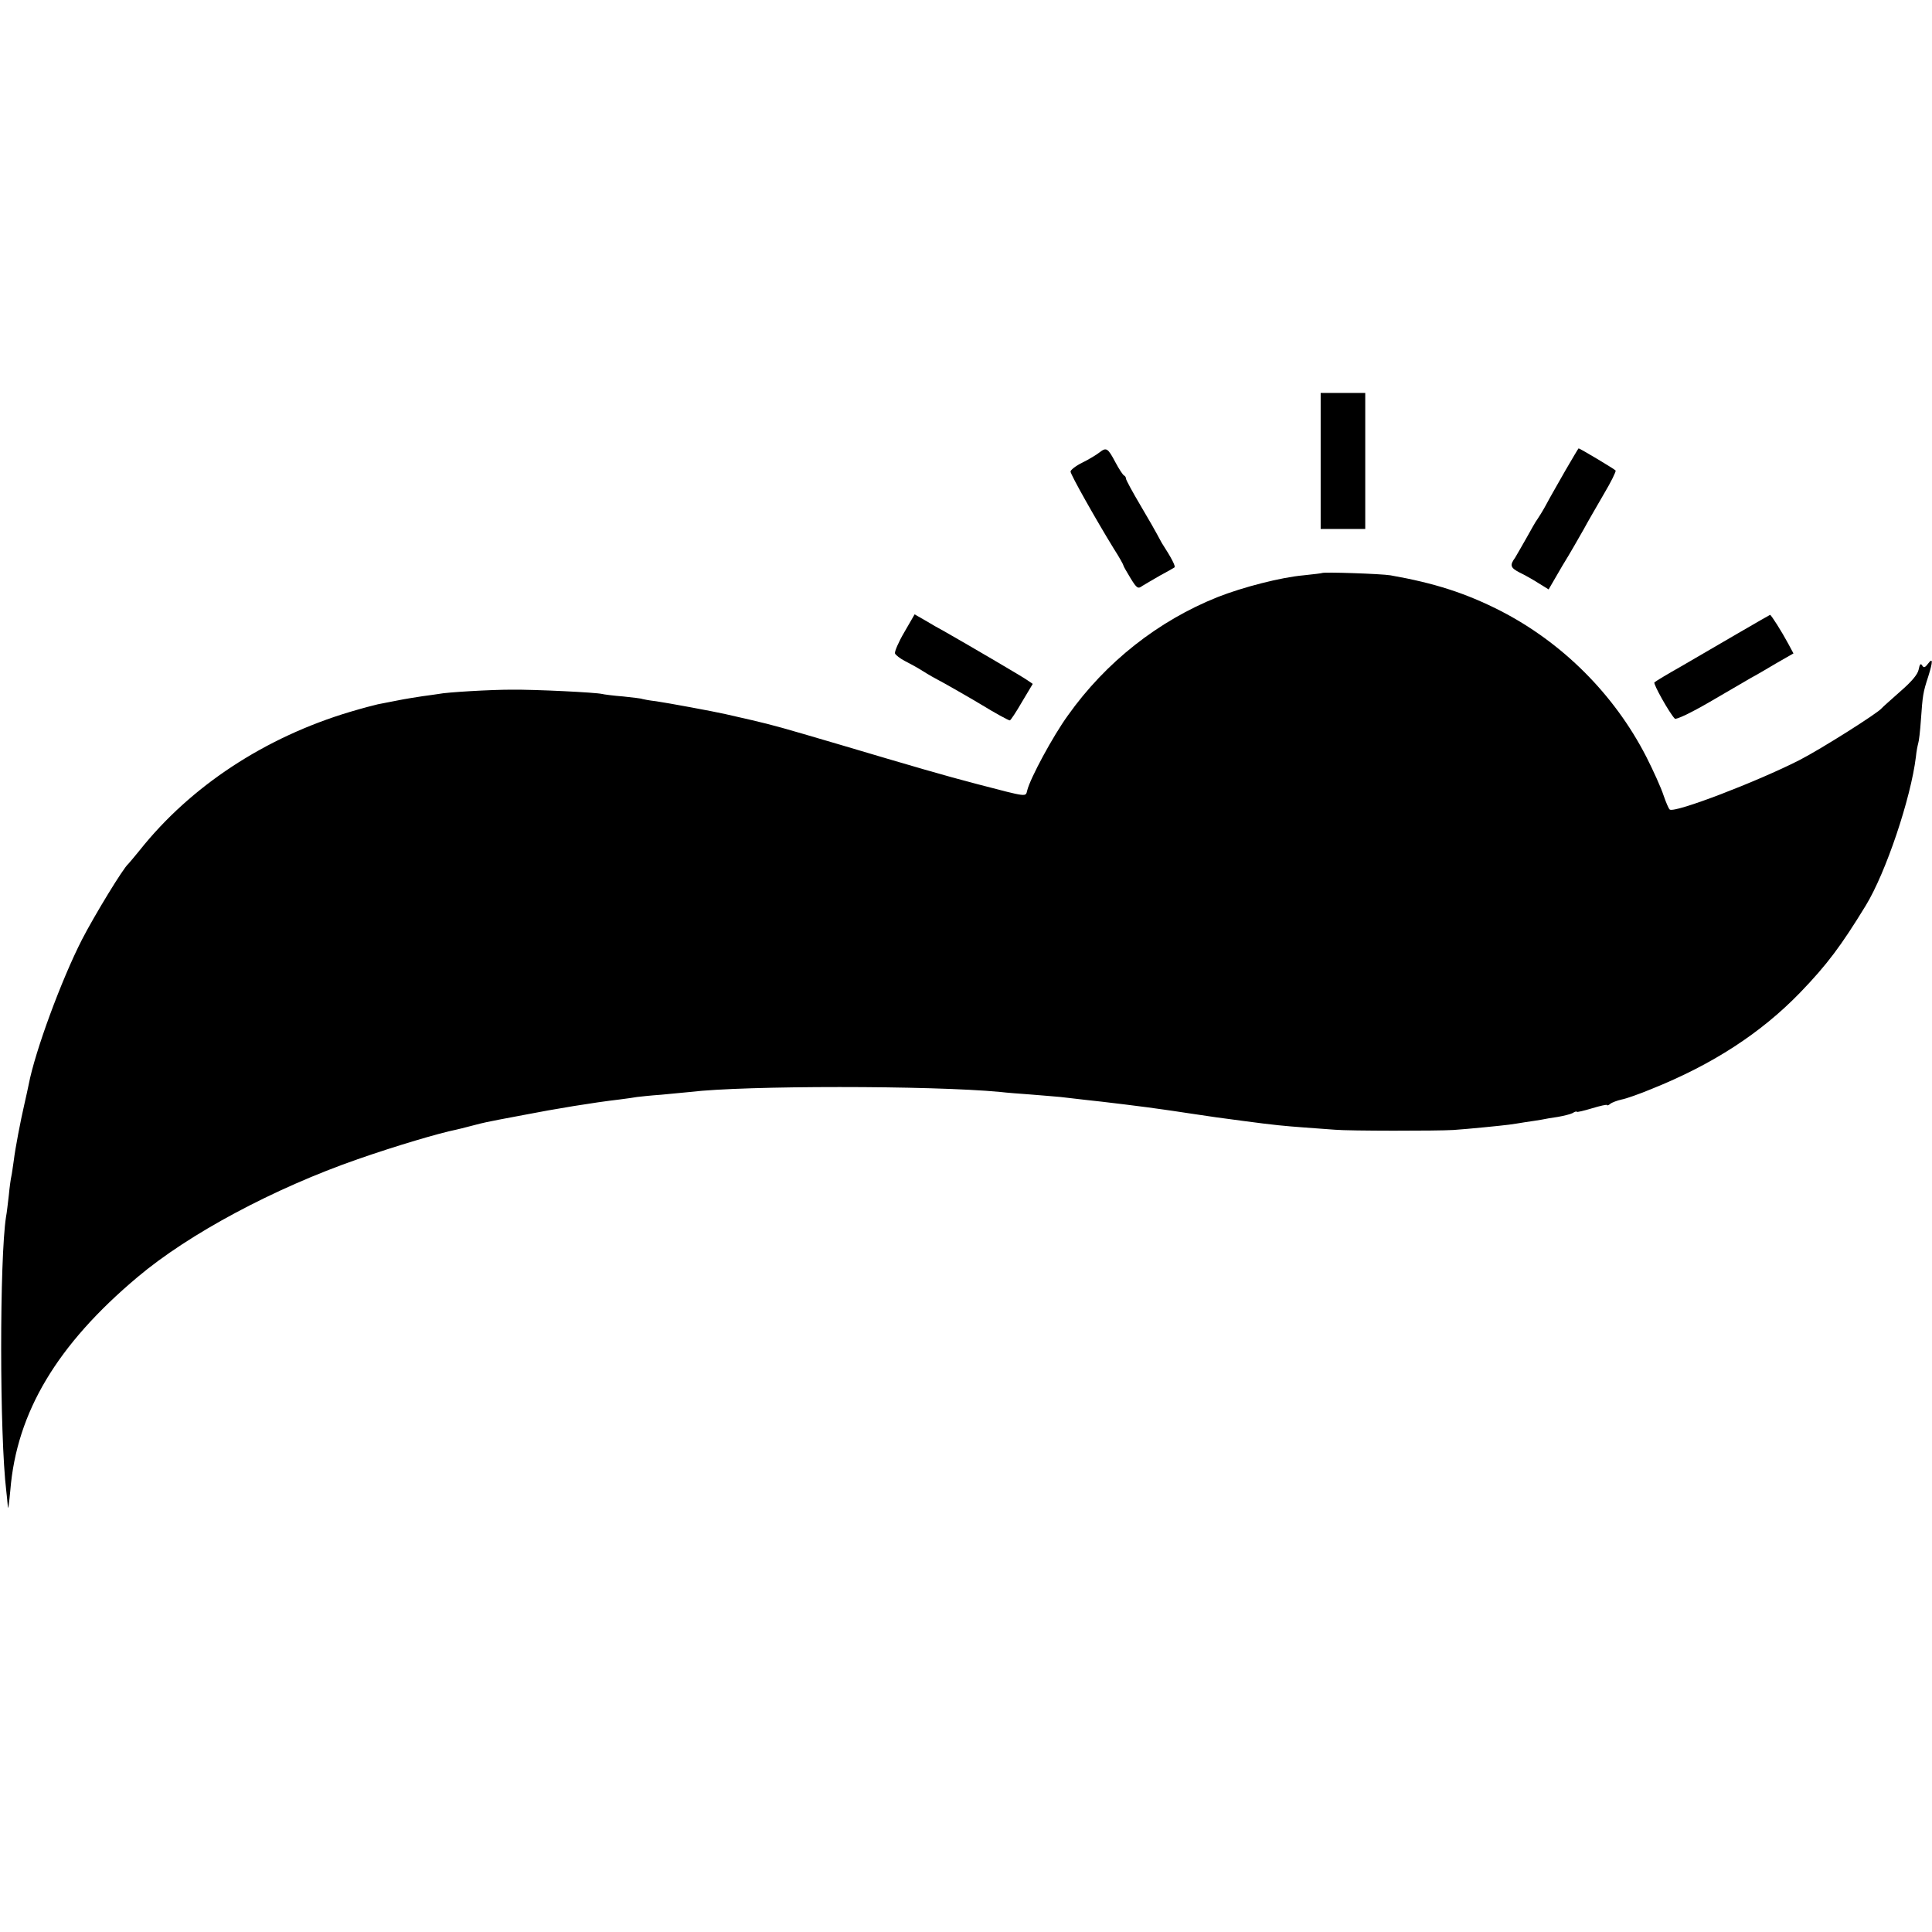 <?xml version="1.0" standalone="no"?>
<!DOCTYPE svg PUBLIC "-//W3C//DTD SVG 20010904//EN"
 "http://www.w3.org/TR/2001/REC-SVG-20010904/DTD/svg10.dtd">
<svg version="1.0" xmlns="http://www.w3.org/2000/svg"
 width="767pt" height="767pt" viewBox="0 0 767 767"
 preserveAspectRatio="xMidYMid meet">
<g transform="translate(0,767) scale(0.1,-0.1)"
fill="#000000" stroke="none">
<path d="M5243 5840 l0 -270 88 0 89 0 0 270 0 270 -88 0 -89 0 0 -270z"/>
<path d="M4365 5874 c-11 -9 -41 -27 -67 -40 -27 -13 -48 -30 -48 -36 0 -12
101 -191 171 -305 22 -34 39 -65 39 -68 0 -3 13 -25 28 -50 25 -41 30 -44 47
-31 11 7 43 25 70 41 28 15 53 29 57 32 7 3 -10 36 -50 98 -6 11 -15 27 -19
35 -4 8 -33 59 -65 113 -32 54 -58 102 -58 107 0 5 -3 10 -7 12 -5 2 -20 25
-35 53 -30 57 -36 60 -63 39z"/>
<path d="M6215 5803 c-27 -48 -62 -108 -76 -135 -14 -26 -31 -53 -36 -60 -6
-7 -24 -40 -42 -72 -18 -32 -39 -68 -46 -80 -22 -30 -19 -40 18 -59 17 -8 51
-27 73 -41 l42 -26 54 93 c31 50 69 117 86 147 16 30 53 93 80 140 28 47 48
88 46 92 -3 5 -142 88 -147 88 -1 0 -24 -39 -52 -87z"/>
<path d="M5248 5395 c-2 -1 -34 -5 -73 -9 -90 -8 -241 -47 -340 -86 -236 -94
-445 -258 -596 -471 -58 -80 -149 -248 -161 -297 -7 -26 5 -28 -198 25 -134
35 -250 69 -550 158 -235 69 -248 73 -345 96 -49 11 -97 22 -105 24 -48 11
-233 45 -275 51 -27 3 -52 8 -55 9 -3 2 -37 6 -75 10 -39 3 -77 8 -85 10 -23
6 -265 18 -360 17 -82 0 -256 -10 -289 -17 -9 -1 -38 -6 -64 -9 -26 -4 -71
-11 -100 -17 -29 -6 -63 -12 -77 -15 -14 -3 -63 -16 -110 -30 -338 -101 -633
-295 -835 -549 -22 -27 -43 -52 -46 -55 -19 -15 -134 -204 -183 -299 -82 -160
-187 -445 -212 -576 -4 -20 -11 -51 -18 -82 -14 -60 -36 -175 -41 -218 -4 -27
-8 -57 -10 -65 -2 -8 -7 -42 -10 -75 -4 -33 -8 -71 -11 -85 -26 -166 -26 -868
1 -1090 2 -14 4 -41 6 -60 1 -19 5 10 10 64 25 309 186 578 505 846 204 172
541 352 874 468 155 54 325 104 390 117 8 2 35 8 60 15 25 7 52 13 61 15 9 2
74 15 145 28 128 25 280 50 383 62 30 4 61 8 70 10 9 1 52 6 96 9 44 4 96 9
115 11 215 26 956 26 1231 0 24 -3 78 -7 119 -10 41 -3 95 -8 120 -10 25 -3
68 -8 95 -11 69 -7 249 -29 315 -39 14 -2 57 -8 95 -14 92 -14 135 -20 220
-31 127 -17 163 -20 242 -26 43 -3 98 -7 123 -9 55 -5 407 -5 470 -1 60 4 189
17 220 21 14 2 43 6 65 10 23 3 52 8 65 10 14 3 43 8 65 11 22 4 48 10 58 15
9 6 17 8 17 5 0 -2 27 4 60 14 33 10 60 16 60 13 0 -3 6 -1 13 5 6 5 27 13 45
17 17 3 71 22 119 42 242 97 434 222 589 382 108 112 163 186 261 346 80 131
179 426 199 590 2 22 7 46 9 53 3 8 8 50 11 95 7 97 8 107 29 171 19 61 19 77
-1 51 -12 -16 -17 -17 -23 -7 -6 10 -10 5 -14 -16 -4 -20 -28 -48 -74 -88 -37
-33 -70 -62 -73 -66 -15 -19 -241 -162 -327 -206 -165 -84 -492 -210 -514
-196 -4 2 -15 28 -25 57 -9 28 -40 97 -68 152 -127 248 -333 454 -581 581
-136 69 -259 109 -435 140 -36 6 -266 14 -272 9z"/>
<path d="M3590 5160 c-23 -39 -39 -77 -37 -84 3 -7 20 -20 39 -30 18 -9 51
-27 73 -41 22 -14 47 -28 55 -32 15 -7 151 -85 180 -103 44 -27 103 -60 109
-60 3 0 25 33 48 73 l43 72 -22 15 c-18 13 -228 136 -328 193 -19 10 -54 30
-77 44 l-42 24 -41 -71z"/>
<path d="M6900 5156 c-69 -40 -170 -99 -225 -131 -55 -31 -103 -60 -107 -64
-6 -5 60 -123 81 -144 5 -5 64 23 138 66 70 41 144 84 163 95 19 10 65 37 102
59 l68 39 -21 39 c-24 45 -68 115 -72 114 -1 0 -58 -33 -127 -73z"/>
</g>
</svg>
